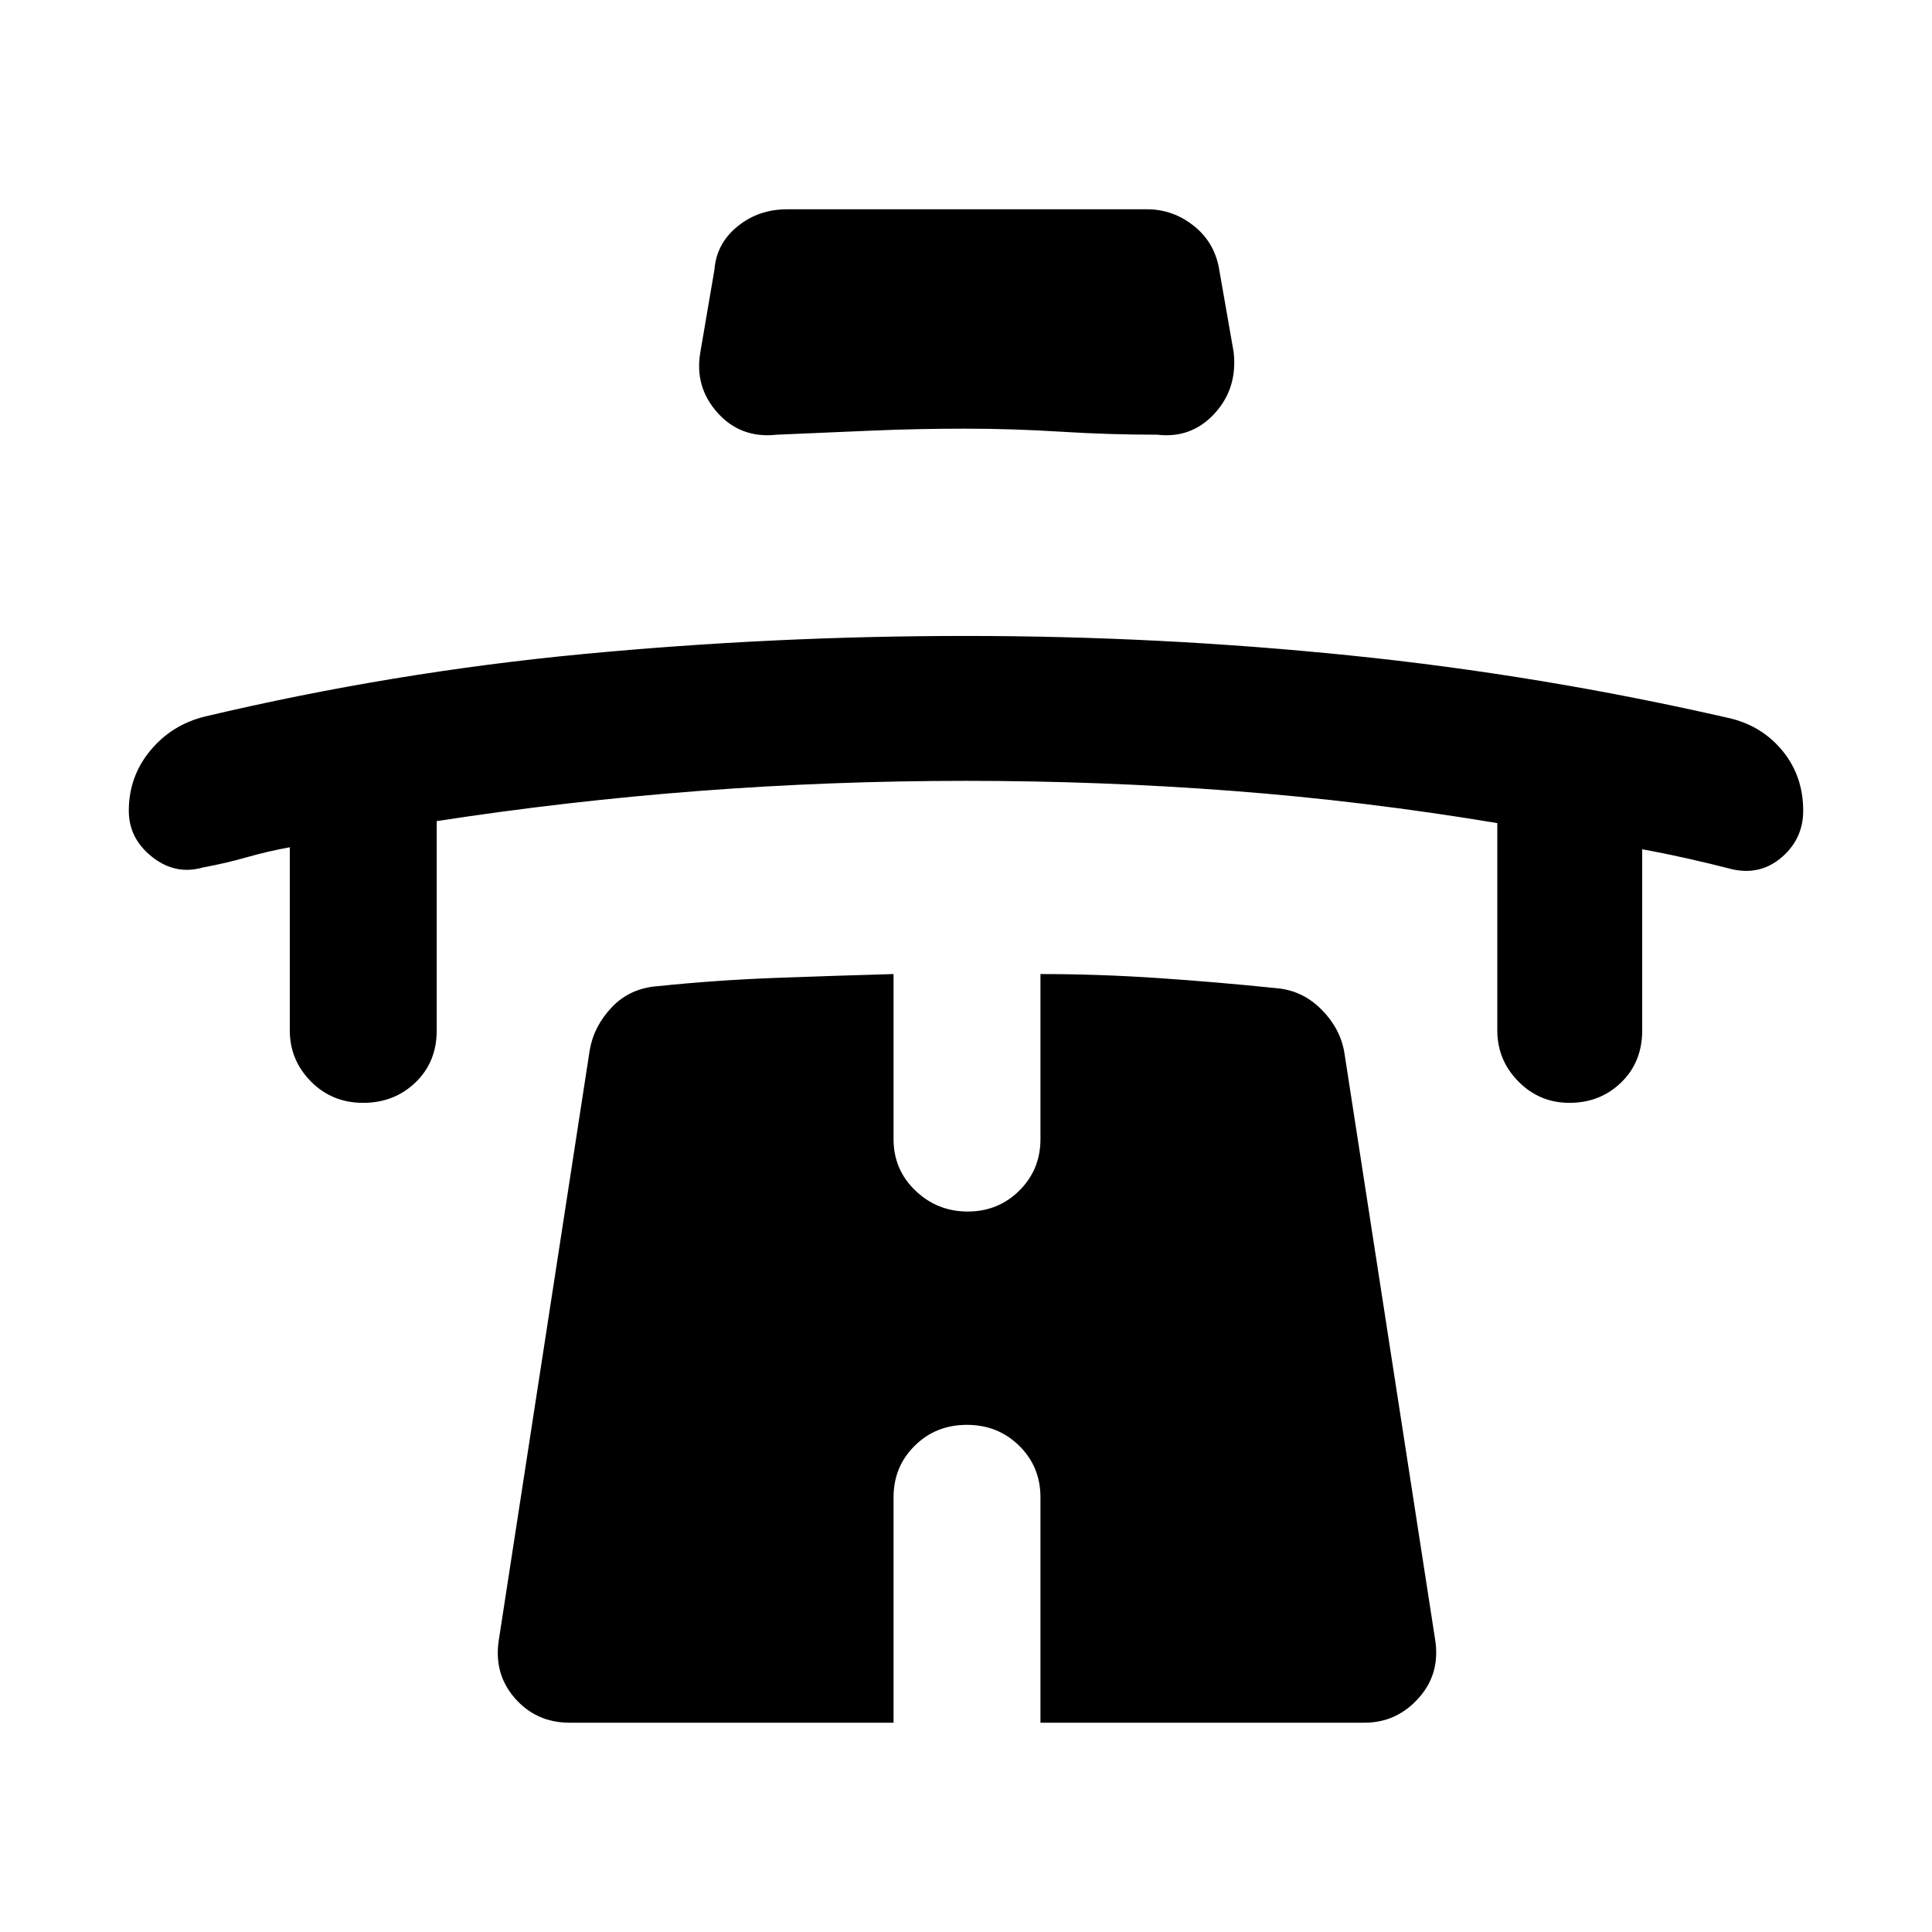 <svg xmlns="http://www.w3.org/2000/svg" height="48" viewBox="0 -960 960 960" width="48"><path d="M144-539q-11 2-21.5 5t-21.5 5q-13.75 4-25.37-5.17Q64-543.34 64-557.13q0-17.01 10.7-29.93Q85.39-599.97 102-604q93-22 187.73-31 94.72-9 190-9 96.27 0 191.1 9.69Q765.67-624.63 860-603q16 4 26 16.43t10 29.44q0 13.79-10.5 22.96Q875-525 861-528q-11.67-3-22.83-5.5Q827-536 816-538v90q0 15.75-10.45 25.87Q795.1-412 779.82-412q-14.85 0-25.33-10.61Q744-433.23 744-448v-103q-66-11-131.5-16T480-572q-67 0-132.5 5T217-552v104q0 15.75-10.56 25.87-10.56 10.13-26 10.13t-25.94-10.61Q144-433.23 144-448v-91Zm335.5-208q-23.5 0-47 1t-46.5 2q-17.93 2-29.47-10.91Q345-767.83 348-785l7-41q1-13 11.46-21.5T391-856h179q13.05 0 23.53 8.5Q604-839 606-825l7 40q2 18-9.51 30.5T575-744q-24 0-48-1.5t-47.5-1.5Zm.94 495q-15.44 0-25.94 10.4Q444-231.2 444-216v112H283q-16.61 0-27.31-12.34Q245-128.68 248-146l45-292q2-12 11-21.5t23-10.5q29-3 58.67-4.1 29.67-1.1 58.33-1.9v82q0 15.2 10.86 25.6 10.86 10.4 26 10.4t25.64-10.4Q517-378.8 517-394v-82q29 0 58.5 2t58.5 5q13 1 22.5 10.5T668-437l45 291q3 17.32-7.99 29.66T678-104H517v-112q0-15.2-10.56-25.6-10.56-10.4-26-10.4Z"/></svg>